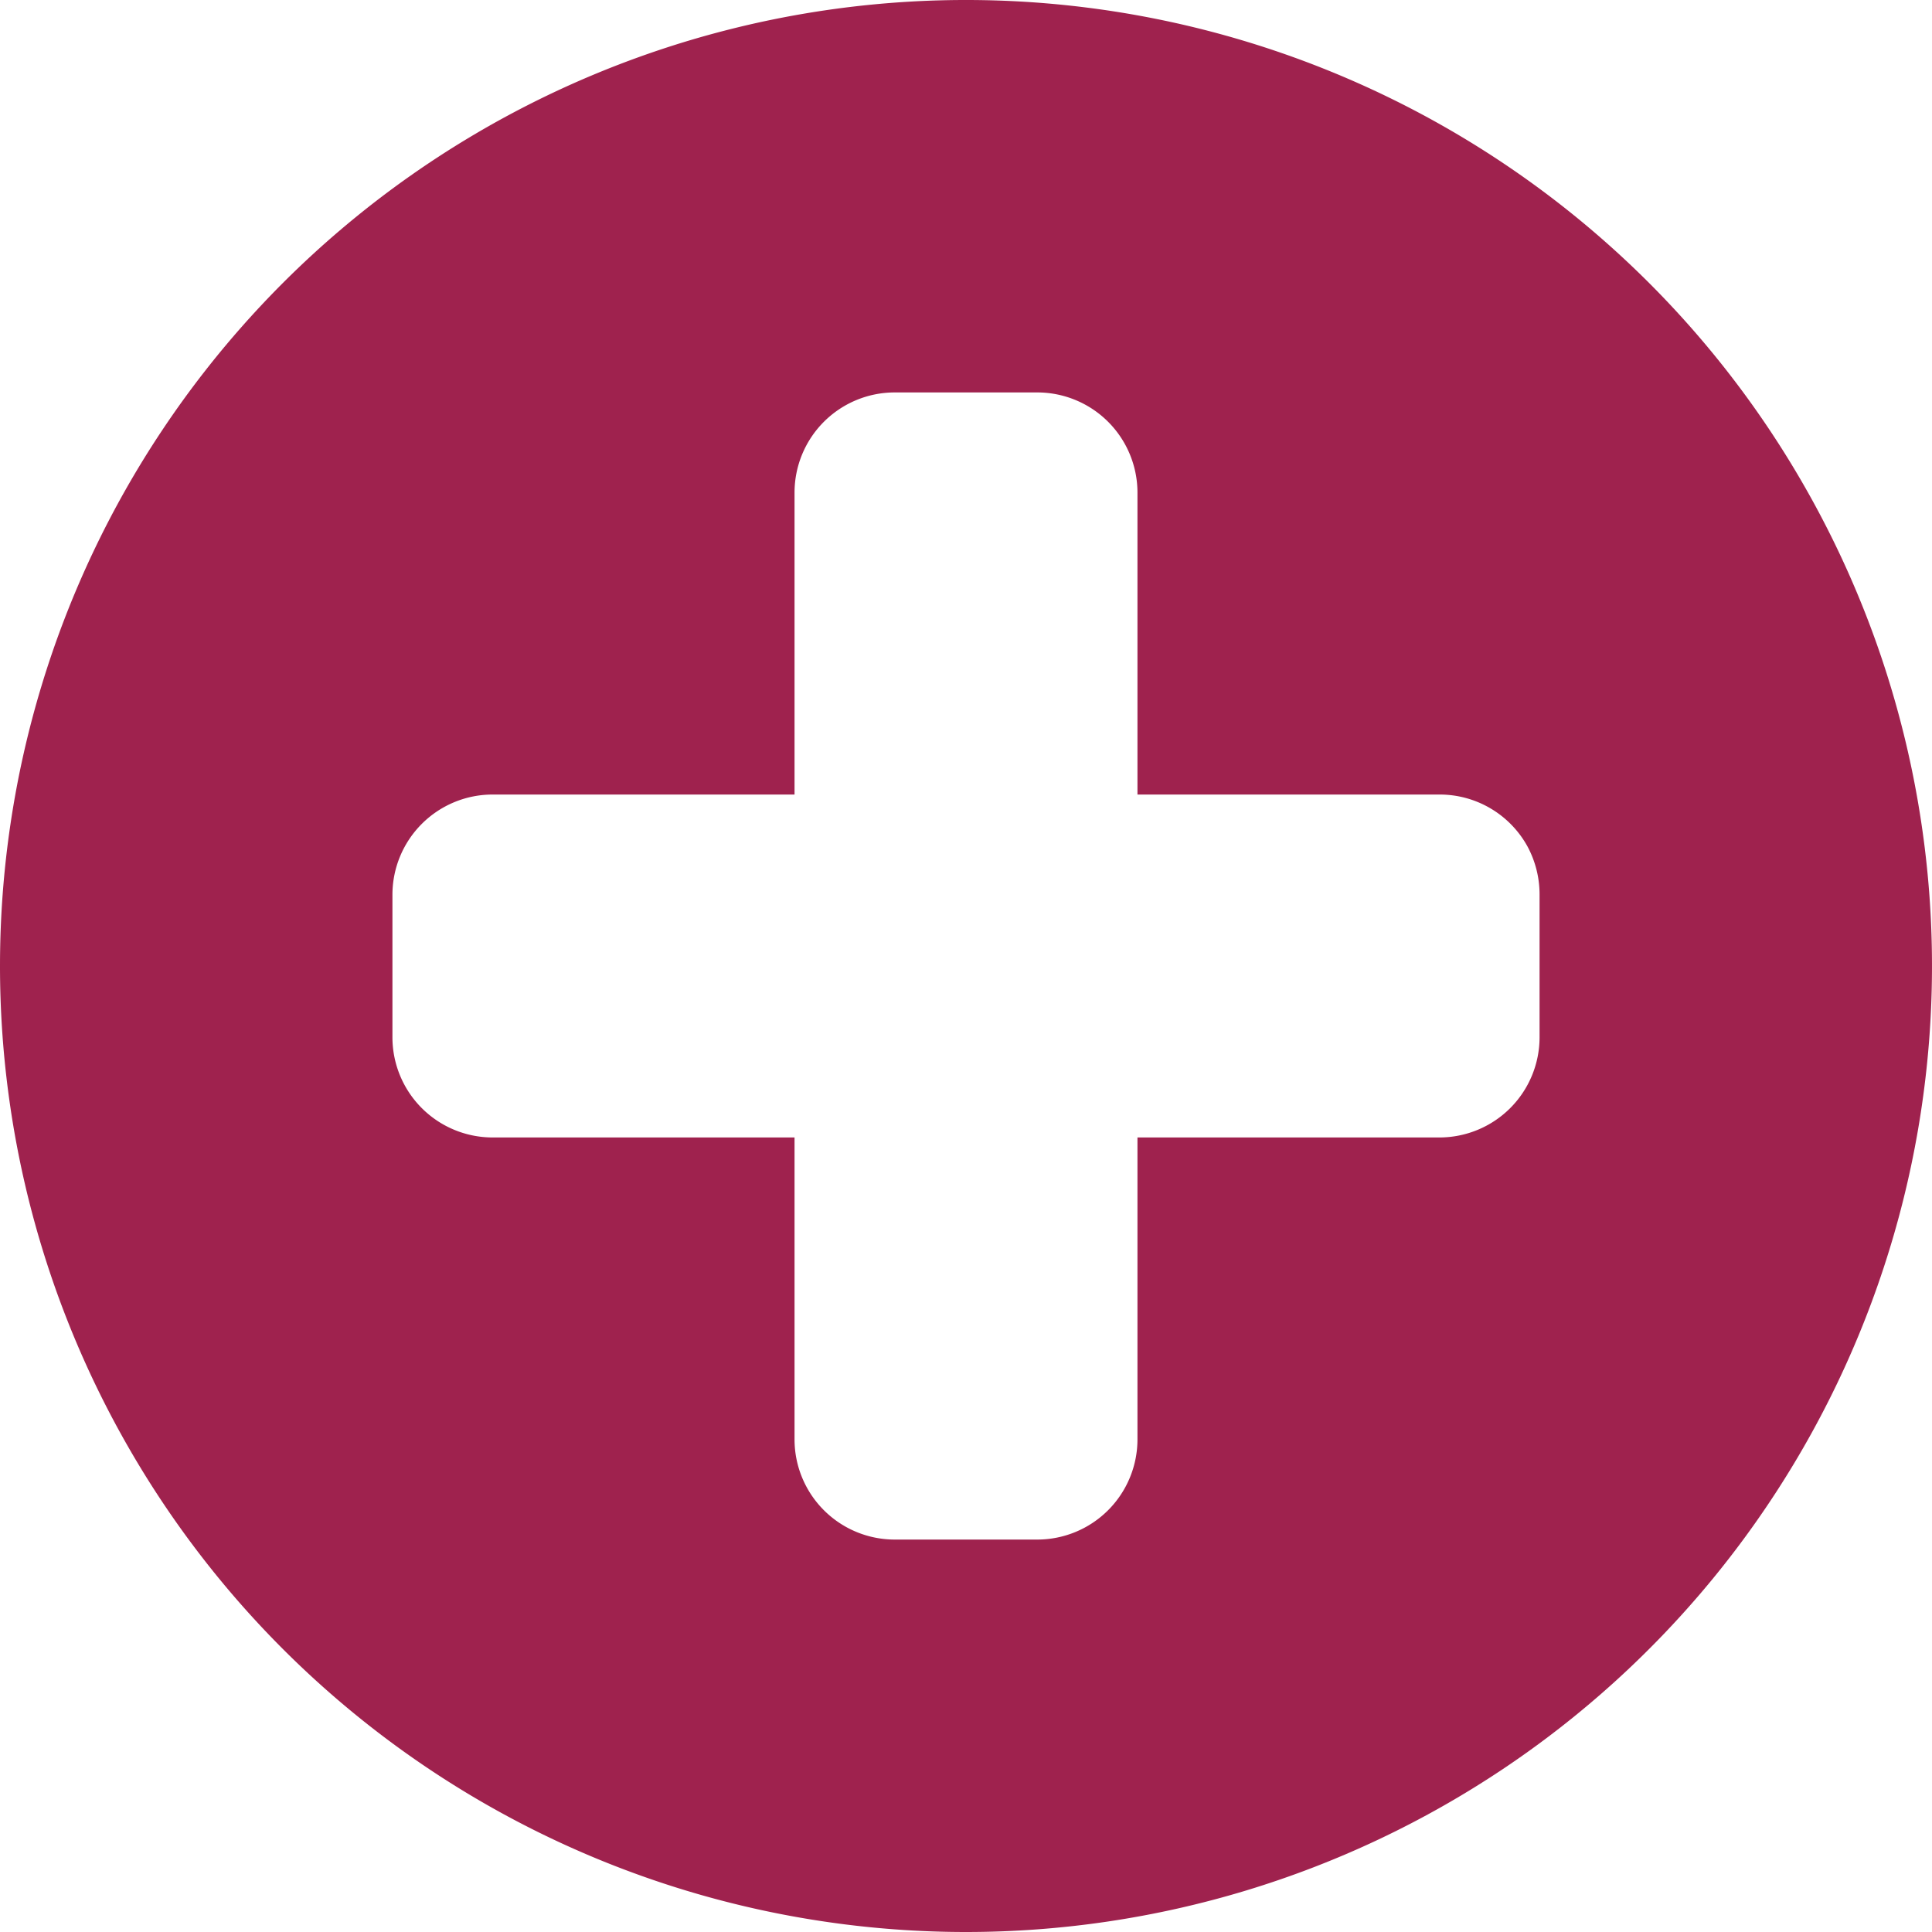 <svg xmlns="http://www.w3.org/2000/svg" viewBox="0 0 16 16"><defs><style>.cls-1{fill:#9f224e;}</style></defs><title>them_moi</title><g id="Layer_2" data-name="Layer 2"><g id="Layer_1-2" data-name="Layer 1"><path class="cls-1" d="M8,16A8,8,0,1,0,0,8a8,8,0,0,0,8,8ZM3.25,7.41a.83.83,0,0,1,.83-.83h2.5V4.08a.83.83,0,0,1,.83-.83H8.59a.83.83,0,0,1,.83.83v2.5h2.5a.83.83,0,0,1,.73.43.84.84,0,0,1,.1.4V8.59a.83.83,0,0,1-.83.83H9.42v2.5a.83.83,0,0,1-.83.83H7.41a.83.83,0,0,1-.83-.83V9.42H4.08a.83.83,0,0,1-.83-.83Zm0,0"/></g></g></svg>